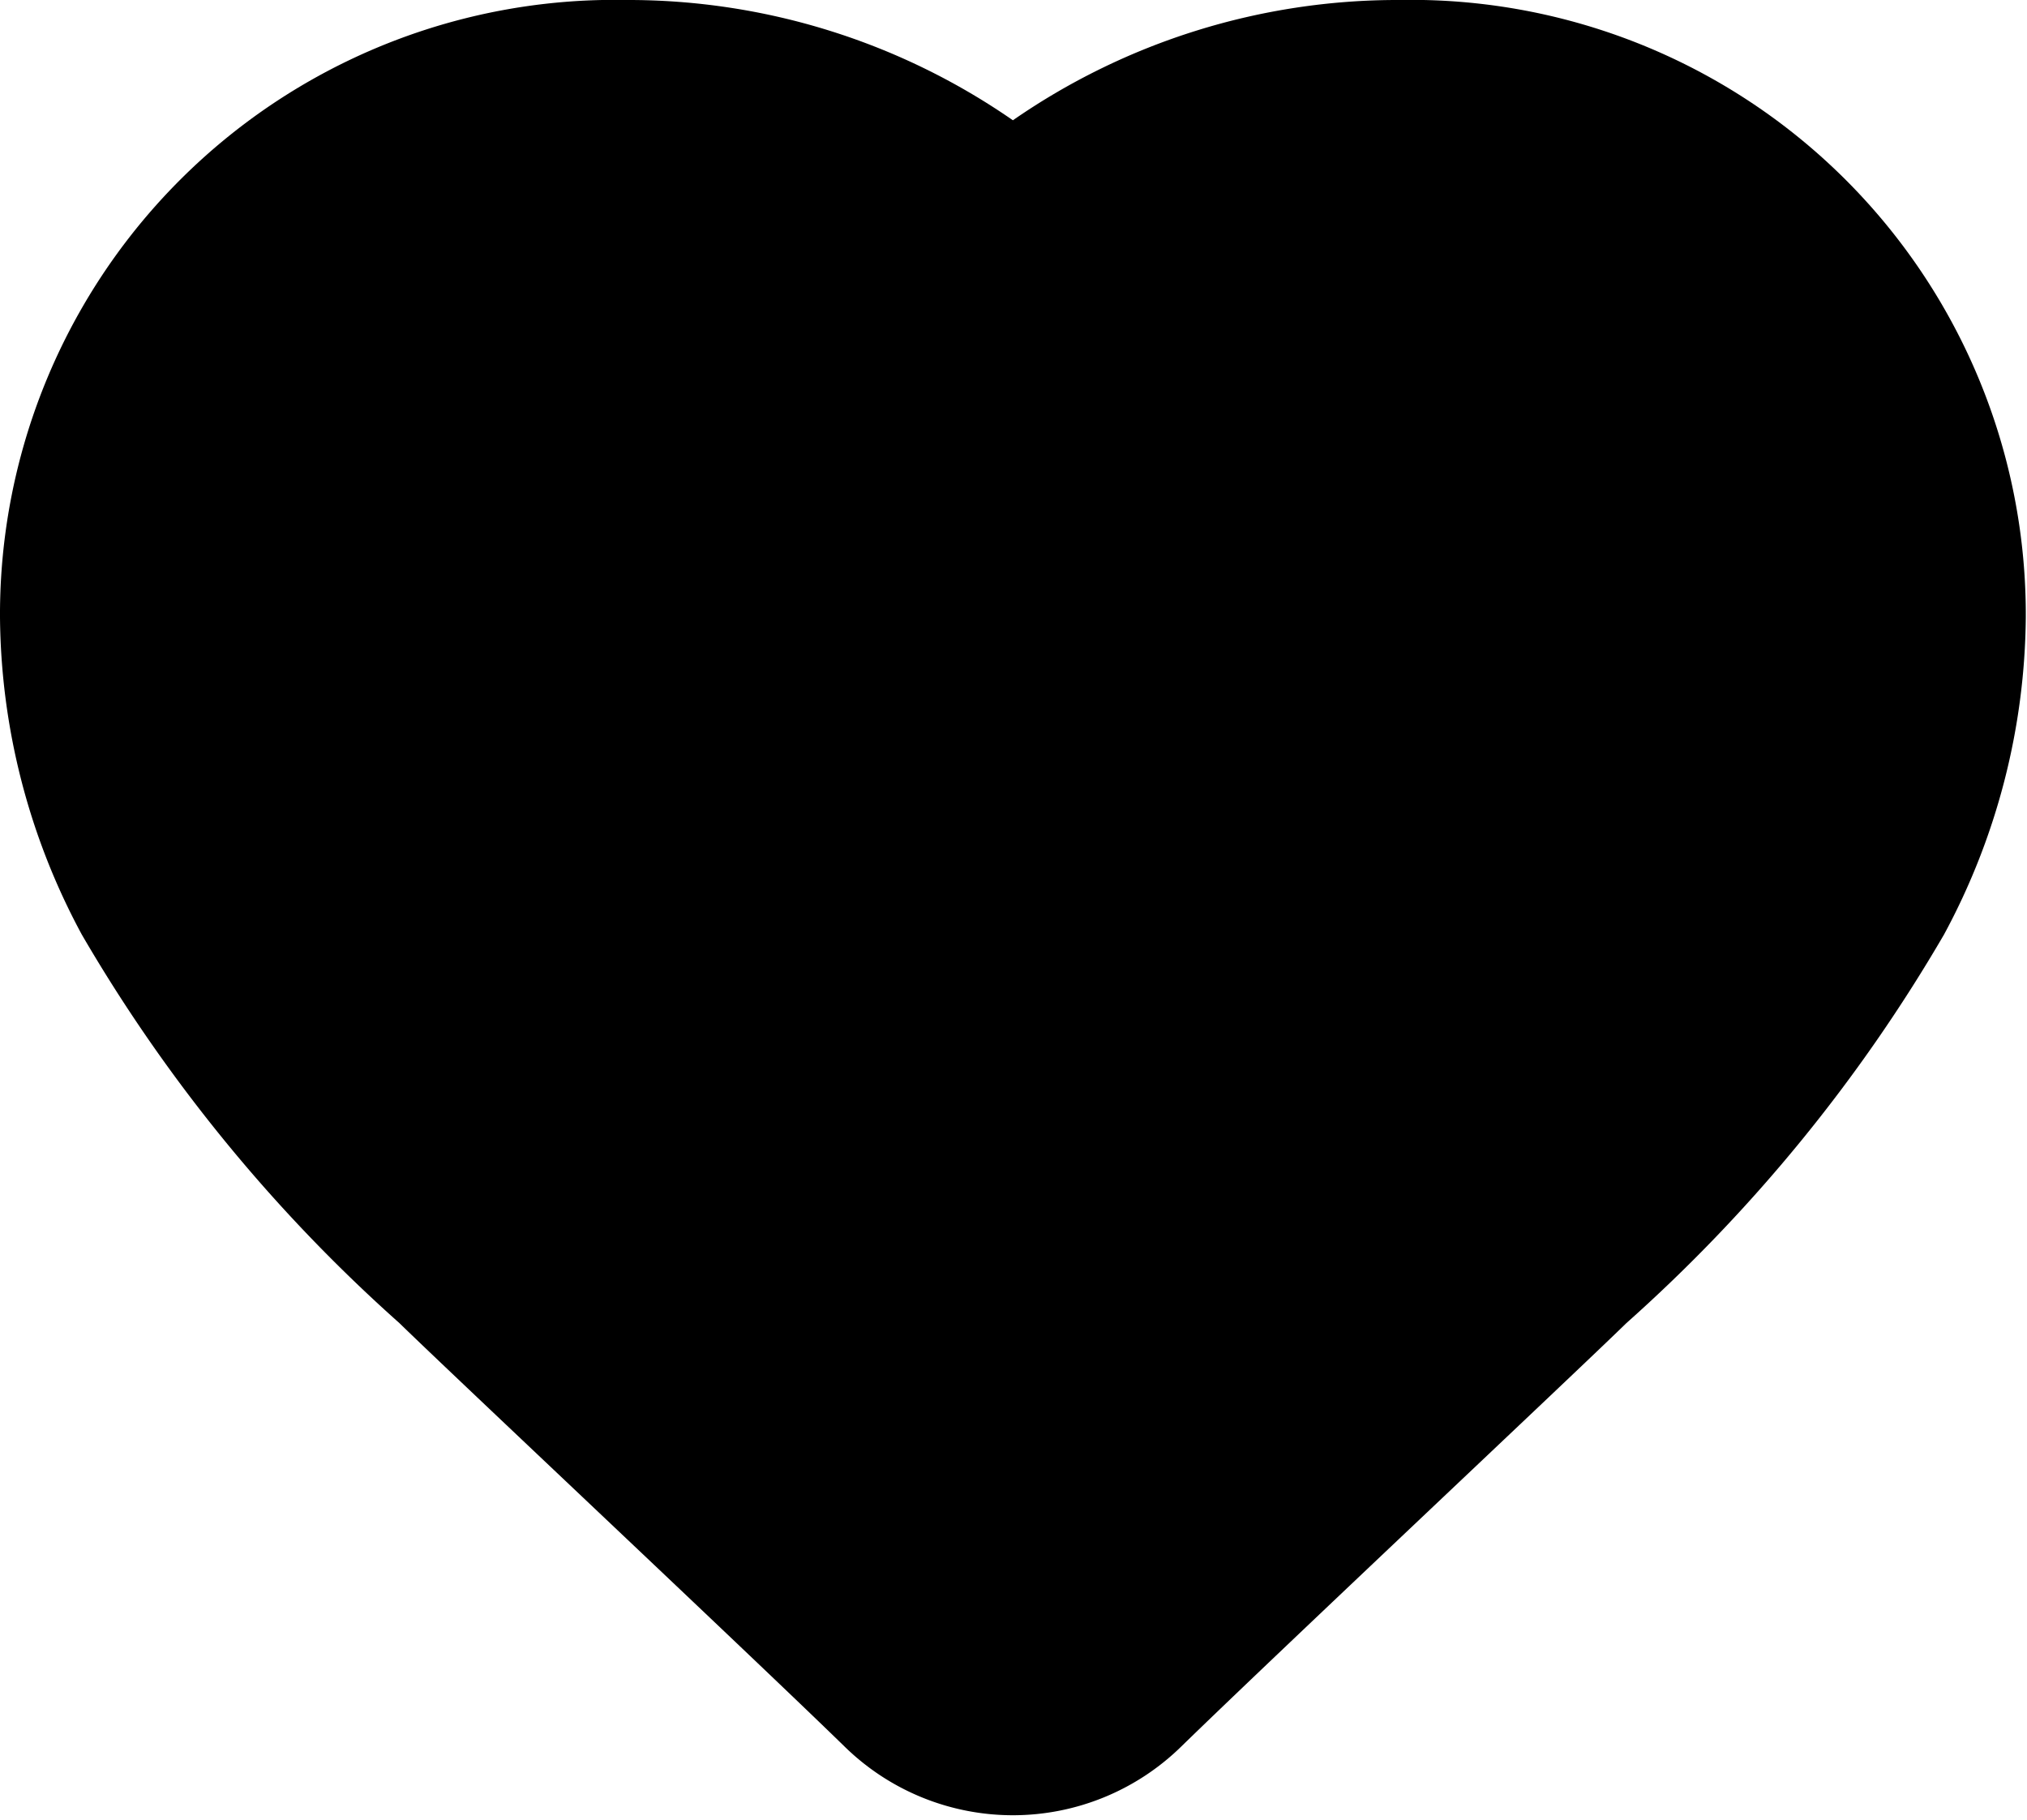 <svg xmlns="http://www.w3.org/2000/svg" viewBox="0 0 16.85 15.13"><title>like</title><path d="M11.63,0a5.11,5.11,0,0,1,5.21,5.13,5.64,5.64,0,0,1-.68,2.64A13.24,13.24,0,0,1,13.52,11c-.43.42-2.91,2.75-3.7,3.52a2,2,0,0,1-2.8,0c-.79-.77-3.27-3.1-3.7-3.52A13.24,13.24,0,0,1,.68,7.77,5.64,5.64,0,0,1,0,5.13,5.11,5.11,0,0,1,5.21,0,5.61,5.61,0,0,1,8.42,1,5.61,5.61,0,0,1,11.63,0Z"/></svg>
